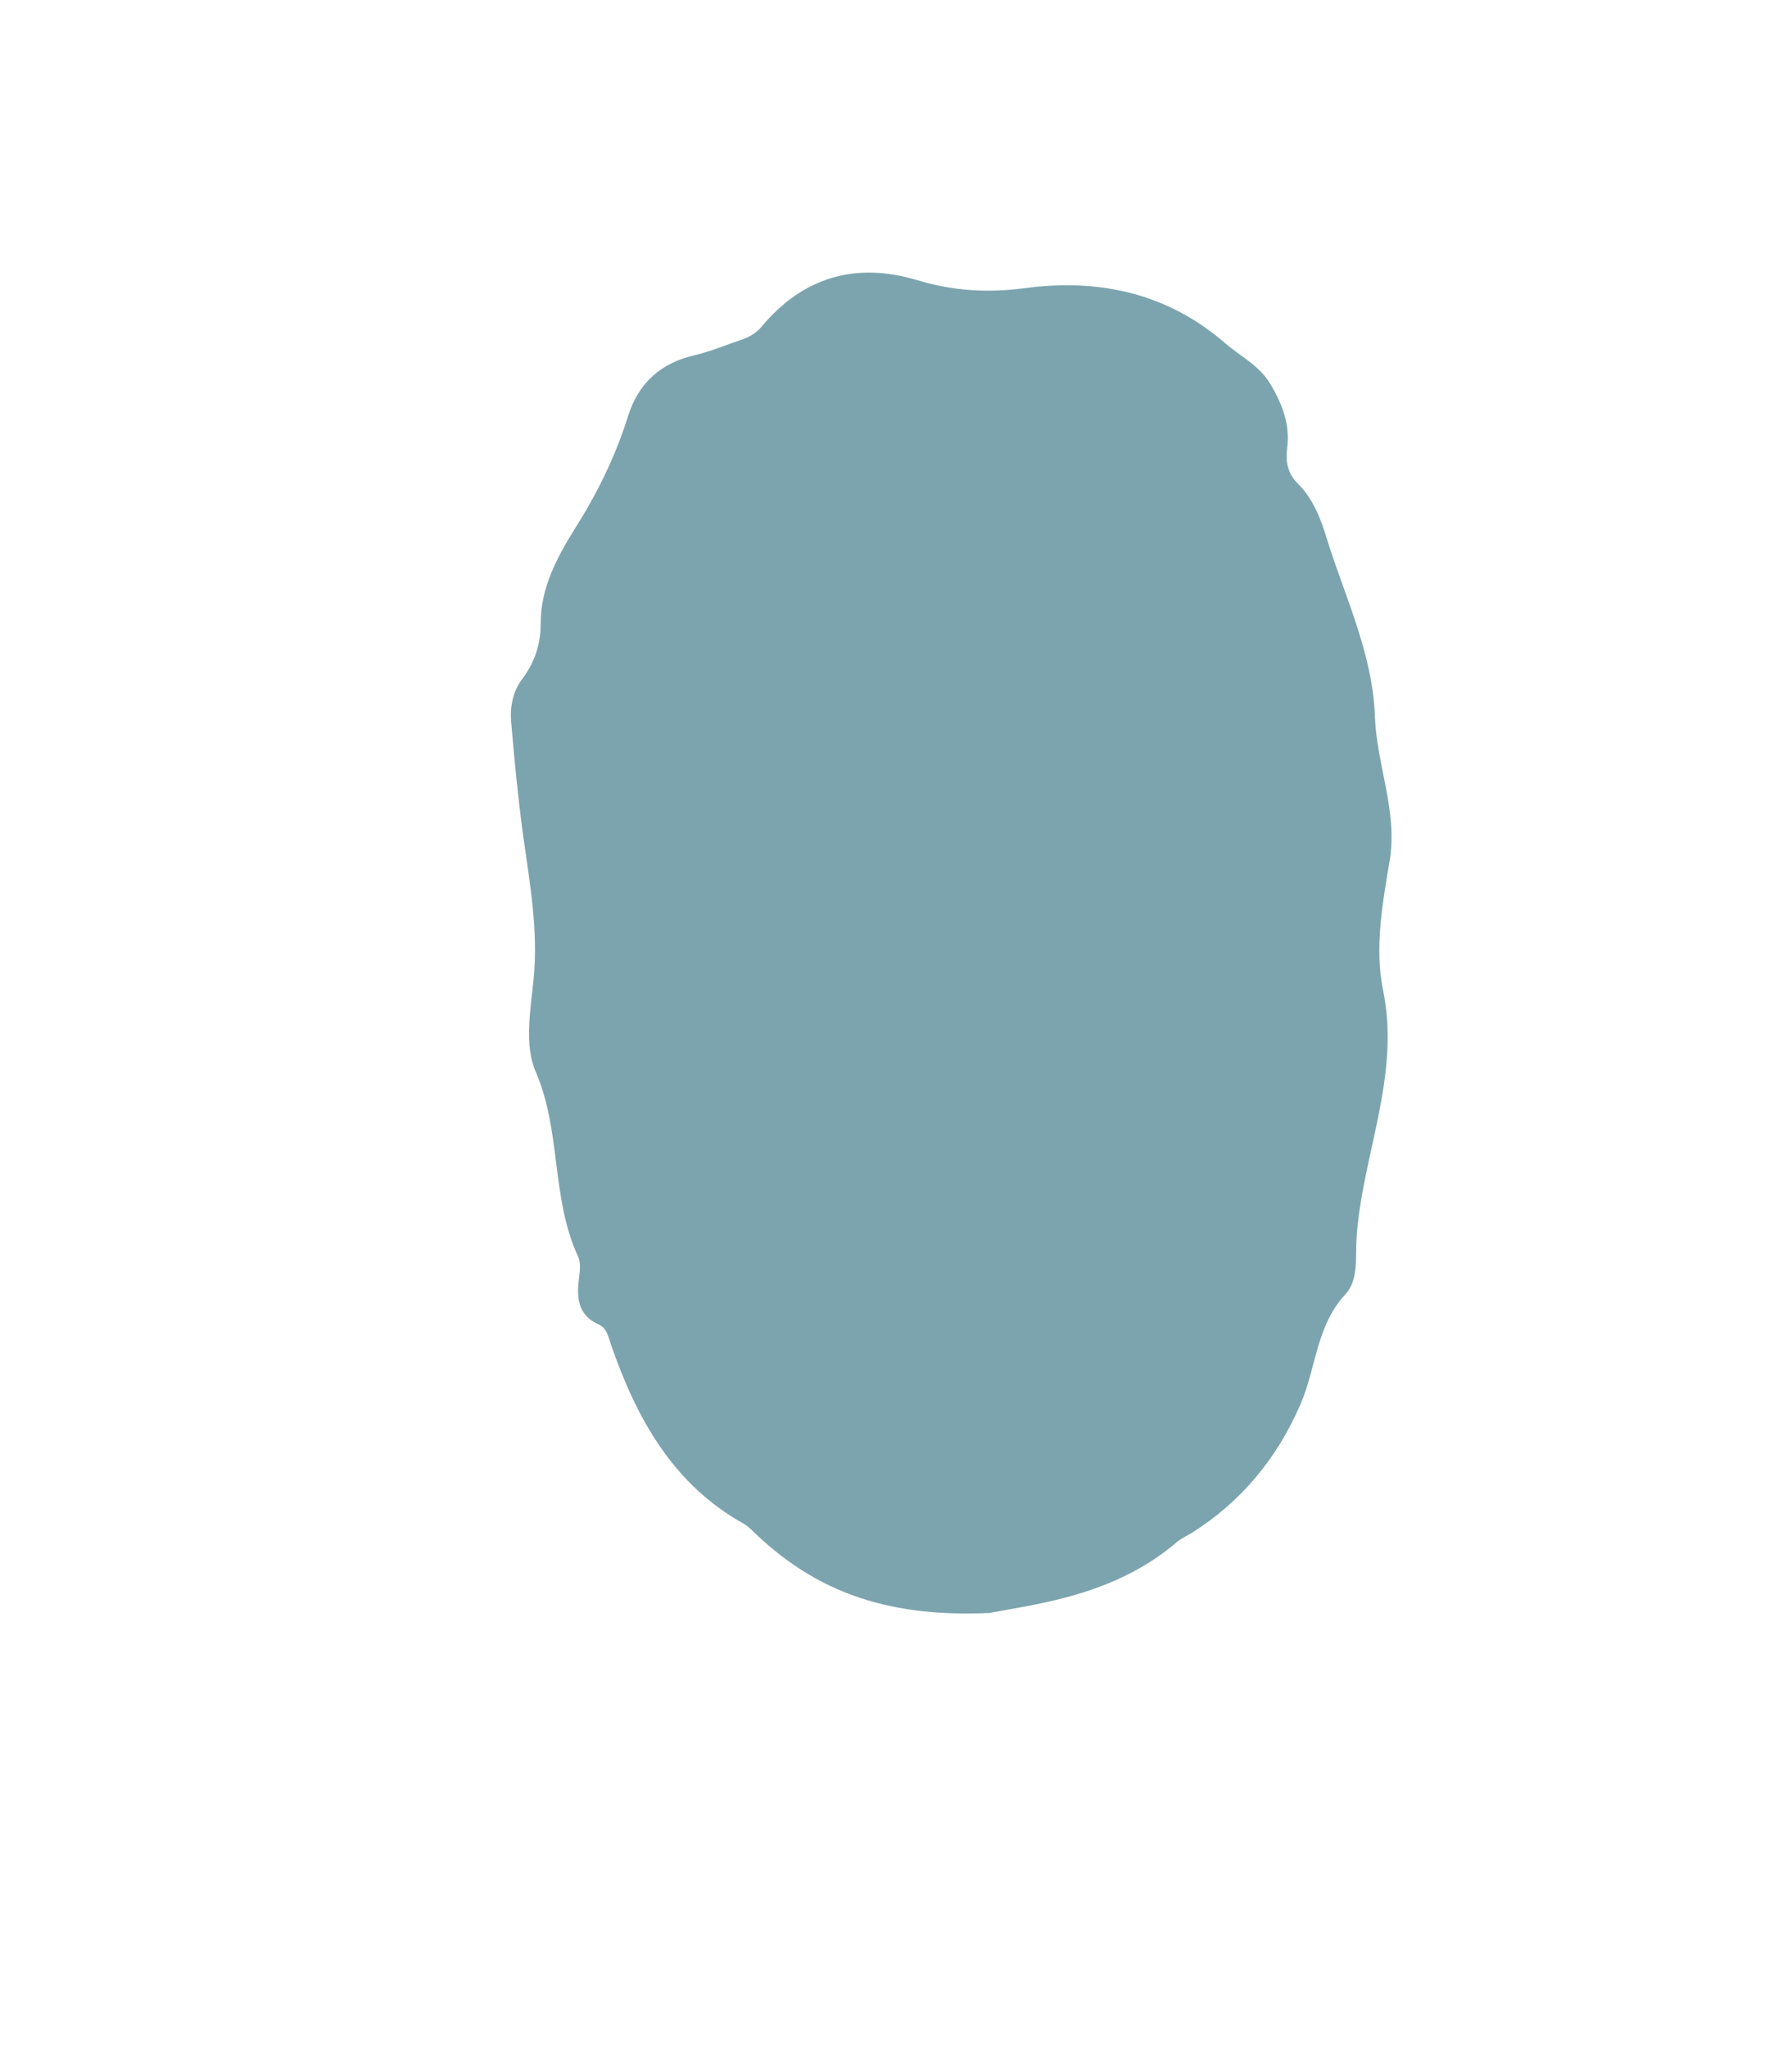 <?xml version="1.0" encoding="utf-8"?>
<!-- Generator: Adobe Illustrator 24.3.0, SVG Export Plug-In . SVG Version: 6.00 Build 0)  -->
<svg version="1.1" id="shapes" xmlns="http://www.w3.org/2000/svg" xmlns:xlink="http://www.w3.org/1999/xlink" x="0px" y="0px"
	 width="400px" height="457px" viewBox="0 0 400 457" style="enable-background:new 0 0 400 457;" xml:space="preserve">
<style type="text/css">
	.st0{fill:#7CA4AE;}
</style>
<g>
	<path class="st0" d="M220.8,359.9c-24.2,1.1-39.6-5.6-52.7-18.2c-0.6-0.6-1.2-1.2-1.9-1.6c-16.1-8.9-24.2-23.8-29.9-40.3
		c-0.5-1.6-0.9-3.4-2.5-4.2c-5.1-2.2-5.1-6.4-4.5-10.9c0.2-1.4,0.3-3.2-0.3-4.4c-6-13-3.7-27.9-9.4-41.1c-2.6-5.9-1.2-13.8-0.5-20.6
		c1.1-11.2-0.9-21.8-2.4-32.7c-1.1-8.2-1.9-16.5-2.6-24.8c-0.3-3.3,0.4-6.9,2.4-9.5c2.9-3.9,4.2-7.8,4.2-12.7
		c0-7.7,3.6-14.5,7.6-20.9c5-7.9,9.1-16.2,11.9-25.2c2.3-7.3,7.3-11.8,14.7-13.5c3.8-0.9,7.3-2.4,10.9-3.6c1.6-0.6,3-1.4,4.1-2.7
		c9.3-11.2,21.1-14.6,34.8-10.5c8,2.4,15.6,2.9,24,1.8c16.4-2.2,31.8,1,44.8,12.3c3.5,3,7.7,5,10.2,9.3c2.6,4.5,4.3,8.9,3.6,14.2
		c-0.4,2.9,0.2,5.7,2.4,7.8c3,3,4.7,6.8,6,10.8c4.1,13.7,10.7,26.7,11.2,41.2c0.4,10.8,5.1,21.1,3.3,32.1
		c-1.6,9.5-3.4,19.5-1.5,28.8c4,19.4-4.7,37-5.9,55.5c-0.3,4.3,0.5,9.3-2.5,12.5c-6.5,7-6.5,16.4-10,24.5
		c-5.2,12-13.2,21.8-24.4,28.8c-1,0.6-2.1,1.1-3,1.8C249,355.9,231.9,357.8,220.8,359.9z"/>
</g>
</svg>

